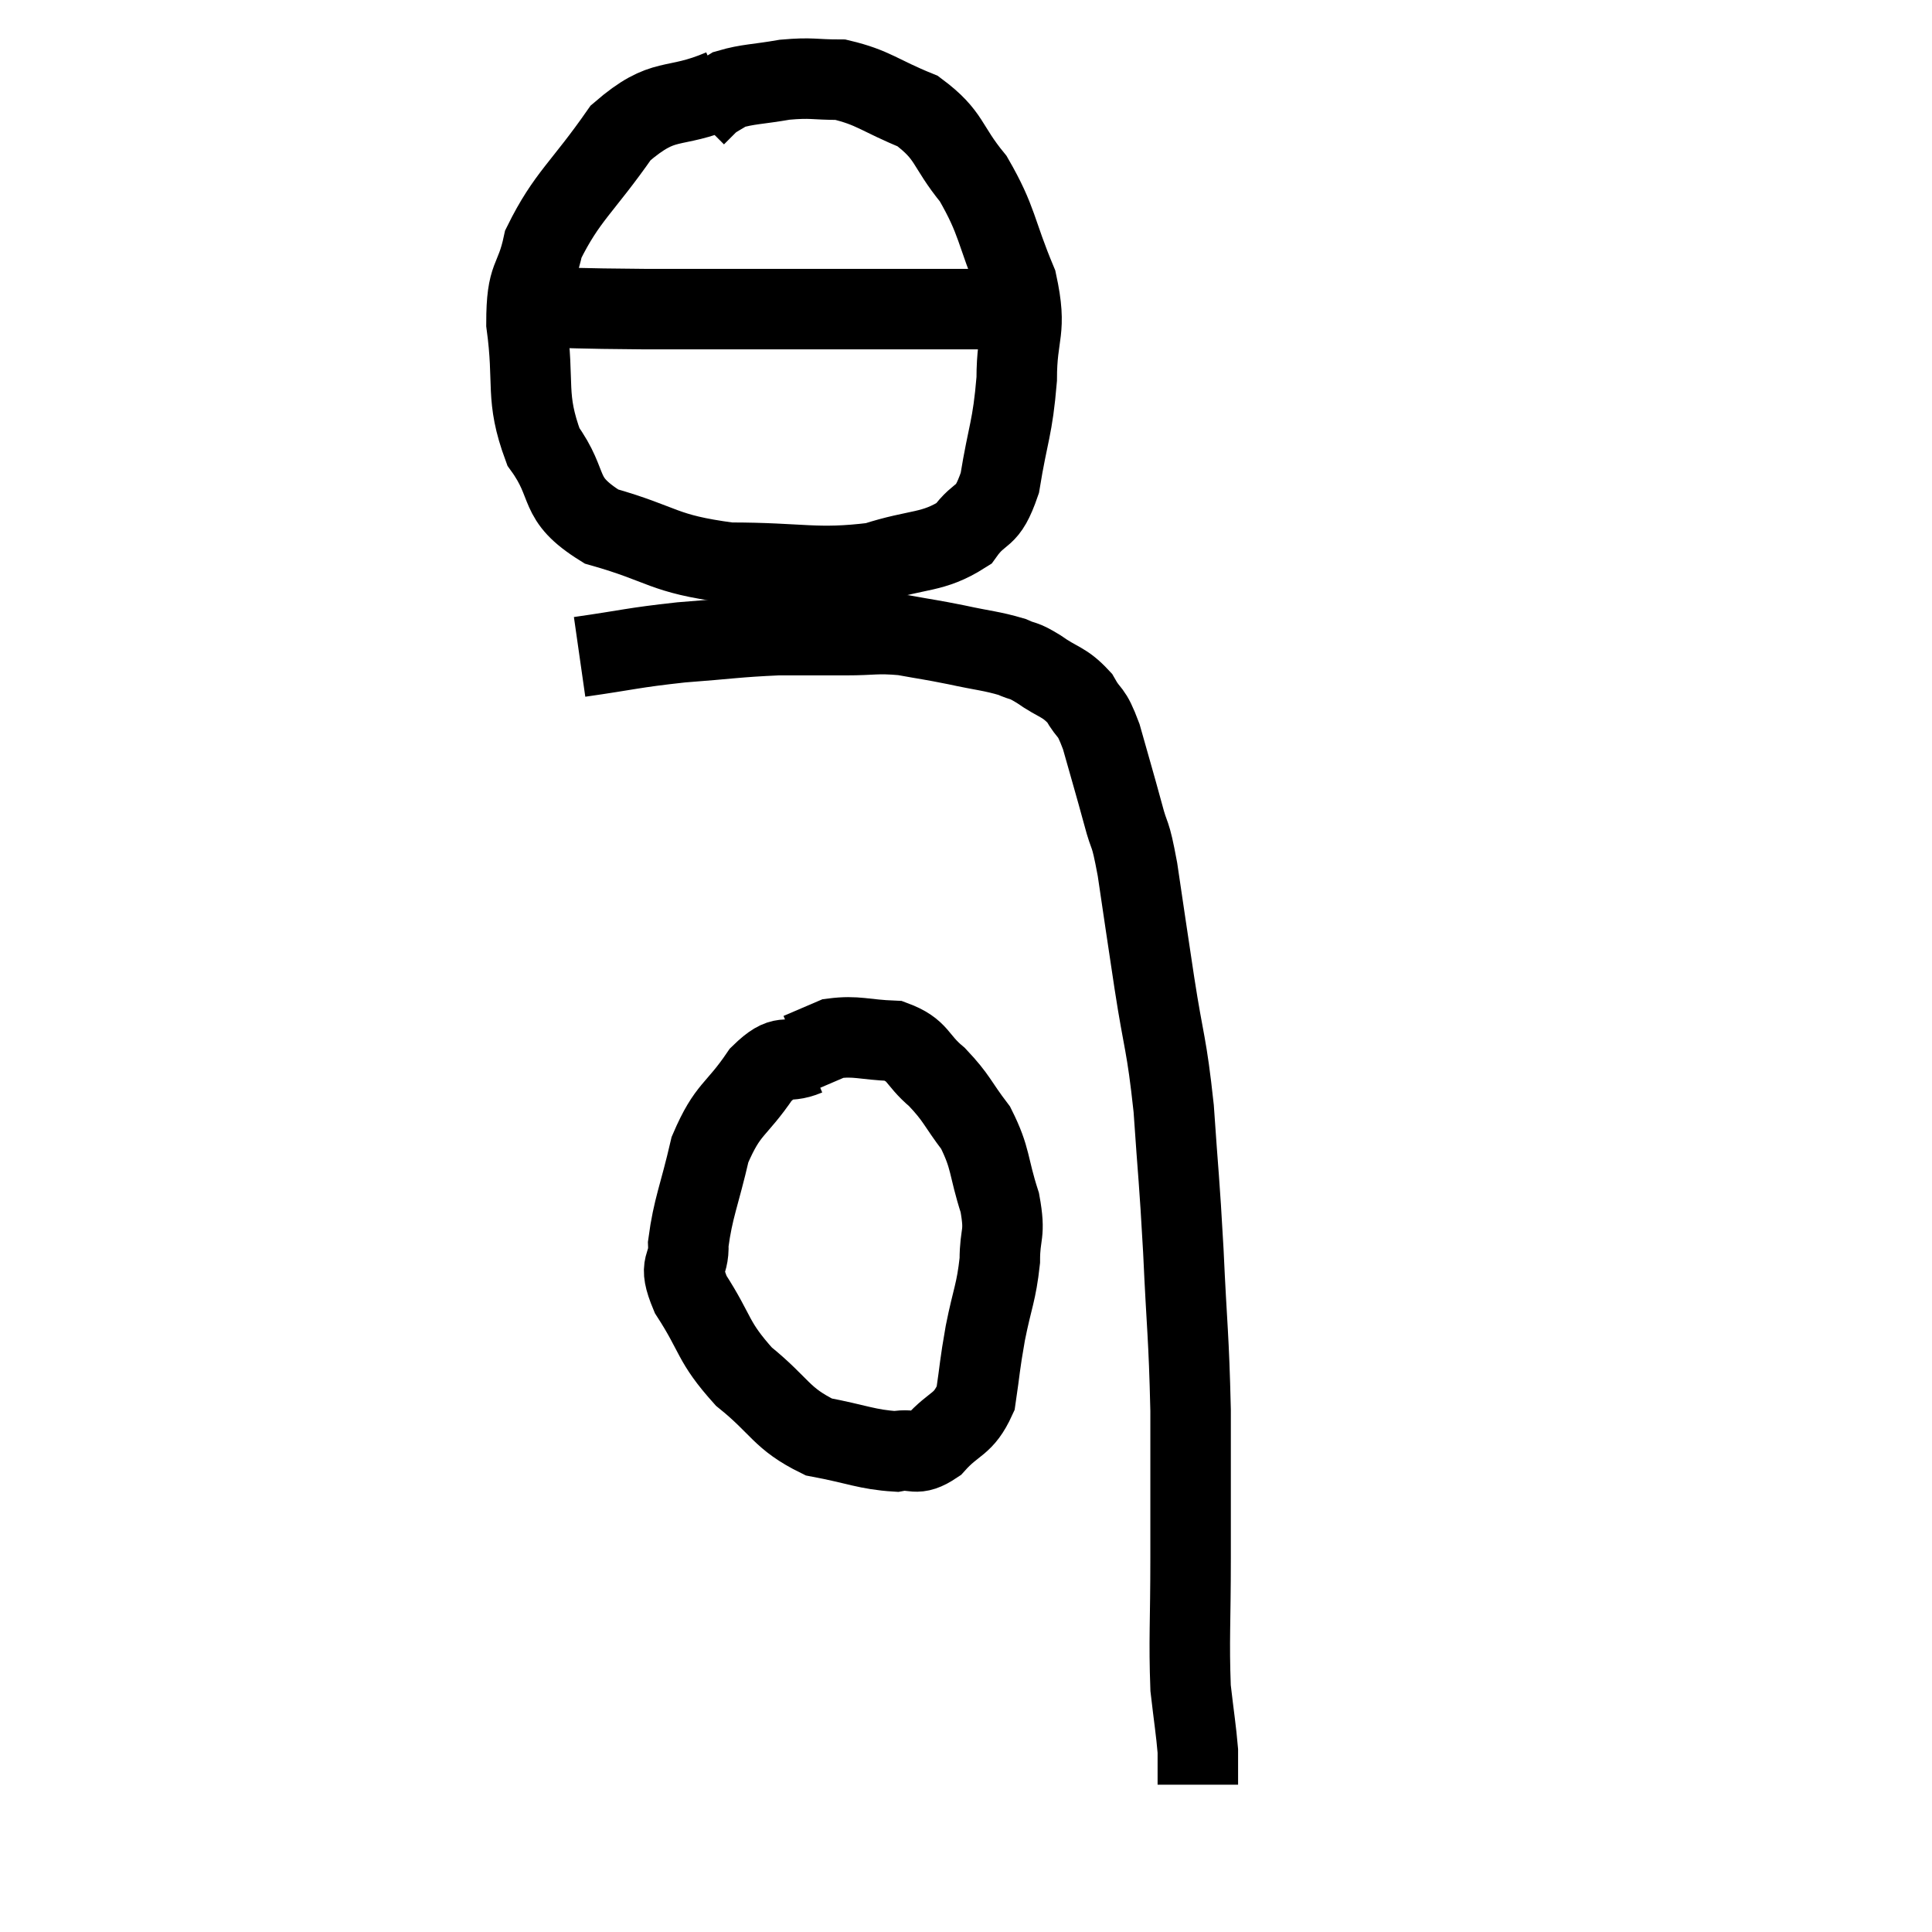 <svg width="48" height="48" viewBox="0 0 48 48" xmlns="http://www.w3.org/2000/svg"><path d="M 14.4 16.32 C 15.66 16.14, 15.69 16.095, 16.92 15.96 C 18.12 15.87, 18.3 15.825, 19.32 15.78 C 20.16 15.78, 20.22 15.78, 21 15.78 C 21.72 15.78, 21.75 15.72, 22.44 15.78 C 23.1 15.9, 23.085 15.885, 23.76 16.02 C 24.45 16.17, 24.63 16.17, 25.14 16.32 C 25.47 16.47, 25.38 16.365, 25.8 16.62 C 26.31 16.98, 26.43 16.92, 26.82 17.34 C 27.09 17.82, 27.09 17.58, 27.36 18.3 C 27.63 19.26, 27.675 19.395, 27.9 20.22 C 28.08 20.91, 28.065 20.55, 28.26 21.6 C 28.47 23.01, 28.455 22.935, 28.68 24.42 C 28.92 25.98, 28.98 25.875, 29.16 27.54 C 29.28 29.31, 29.295 29.205, 29.4 31.08 C 29.49 33.06, 29.535 33.135, 29.58 35.04 C 29.58 36.87, 29.58 36.975, 29.58 38.7 C 29.58 40.32, 29.535 40.74, 29.58 41.94 C 29.67 42.72, 29.715 42.975, 29.76 43.5 C 29.76 43.77, 29.76 43.875, 29.76 44.04 C 29.76 44.1, 29.76 44.085, 29.76 44.16 C 29.76 44.25, 29.76 44.295, 29.76 44.34 L 29.76 44.34" fill="none" stroke="black" stroke-width="2"></path><path d="M 17.94 2.22 C 16.68 2.76, 16.53 2.34, 15.42 3.3 C 14.46 4.68, 14.085 4.875, 13.5 6.06 C 13.29 7.05, 13.08 6.78, 13.08 8.04 C 13.29 9.57, 13.035 9.84, 13.5 11.1 C 14.22 12.09, 13.785 12.36, 14.94 13.08 C 16.53 13.53, 16.425 13.755, 18.12 13.98 C 19.92 13.98, 20.265 14.16, 21.72 13.98 C 22.83 13.62, 23.16 13.755, 23.94 13.26 C 24.39 12.63, 24.51 12.96, 24.84 12 C 25.05 10.71, 25.155 10.665, 25.26 9.42 C 25.26 8.22, 25.53 8.265, 25.26 7.02 C 24.72 5.73, 24.795 5.505, 24.18 4.44 C 23.49 3.6, 23.625 3.375, 22.8 2.76 C 21.84 2.37, 21.705 2.175, 20.88 1.98 C 20.19 1.98, 20.19 1.92, 19.5 1.98 C 18.81 2.1, 18.585 2.085, 18.12 2.22 C 17.88 2.37, 17.805 2.4, 17.64 2.52 C 17.55 2.61, 17.55 2.61, 17.46 2.7 L 17.28 2.88" fill="none" stroke="black" stroke-width="2"></path><path d="M 12.9 7.62 C 14.46 7.65, 14.175 7.665, 16.02 7.68 C 18.15 7.68, 18.525 7.68, 20.28 7.68 C 21.66 7.68, 21.96 7.68, 23.04 7.68 C 23.82 7.68, 24.09 7.68, 24.6 7.68 C 24.84 7.68, 24.855 7.68, 25.08 7.68 C 25.29 7.68, 25.35 7.71, 25.5 7.68 L 25.68 7.56" fill="none" stroke="black" stroke-width="2"></path><path d="M 20.04 26.22 C 19.47 26.46, 19.5 26.115, 18.9 26.7 C 18.27 27.63, 18.09 27.51, 17.64 28.56 C 17.37 29.73, 17.22 30, 17.1 30.9 C 17.13 31.53, 16.815 31.335, 17.16 32.16 C 17.82 33.18, 17.685 33.315, 18.48 34.2 C 19.41 34.95, 19.395 35.235, 20.34 35.7 C 21.3 35.88, 21.54 36.015, 22.26 36.06 C 22.74 35.97, 22.725 36.21, 23.22 35.88 C 23.73 35.31, 23.925 35.43, 24.24 34.74 C 24.36 33.93, 24.33 33.975, 24.48 33.12 C 24.66 32.22, 24.75 32.13, 24.84 31.32 C 24.84 30.6, 24.99 30.705, 24.84 29.88 C 24.54 28.95, 24.63 28.8, 24.24 28.02 C 23.76 27.39, 23.79 27.3, 23.28 26.76 C 22.74 26.31, 22.845 26.1, 22.2 25.86 C 21.45 25.83, 21.285 25.725, 20.7 25.8 C 20.28 25.98, 20.07 26.07, 19.86 26.16 C 19.86 26.16, 19.86 26.16, 19.86 26.16 L 19.86 26.16" fill="none" stroke="black" stroke-width="2"></path></svg>
